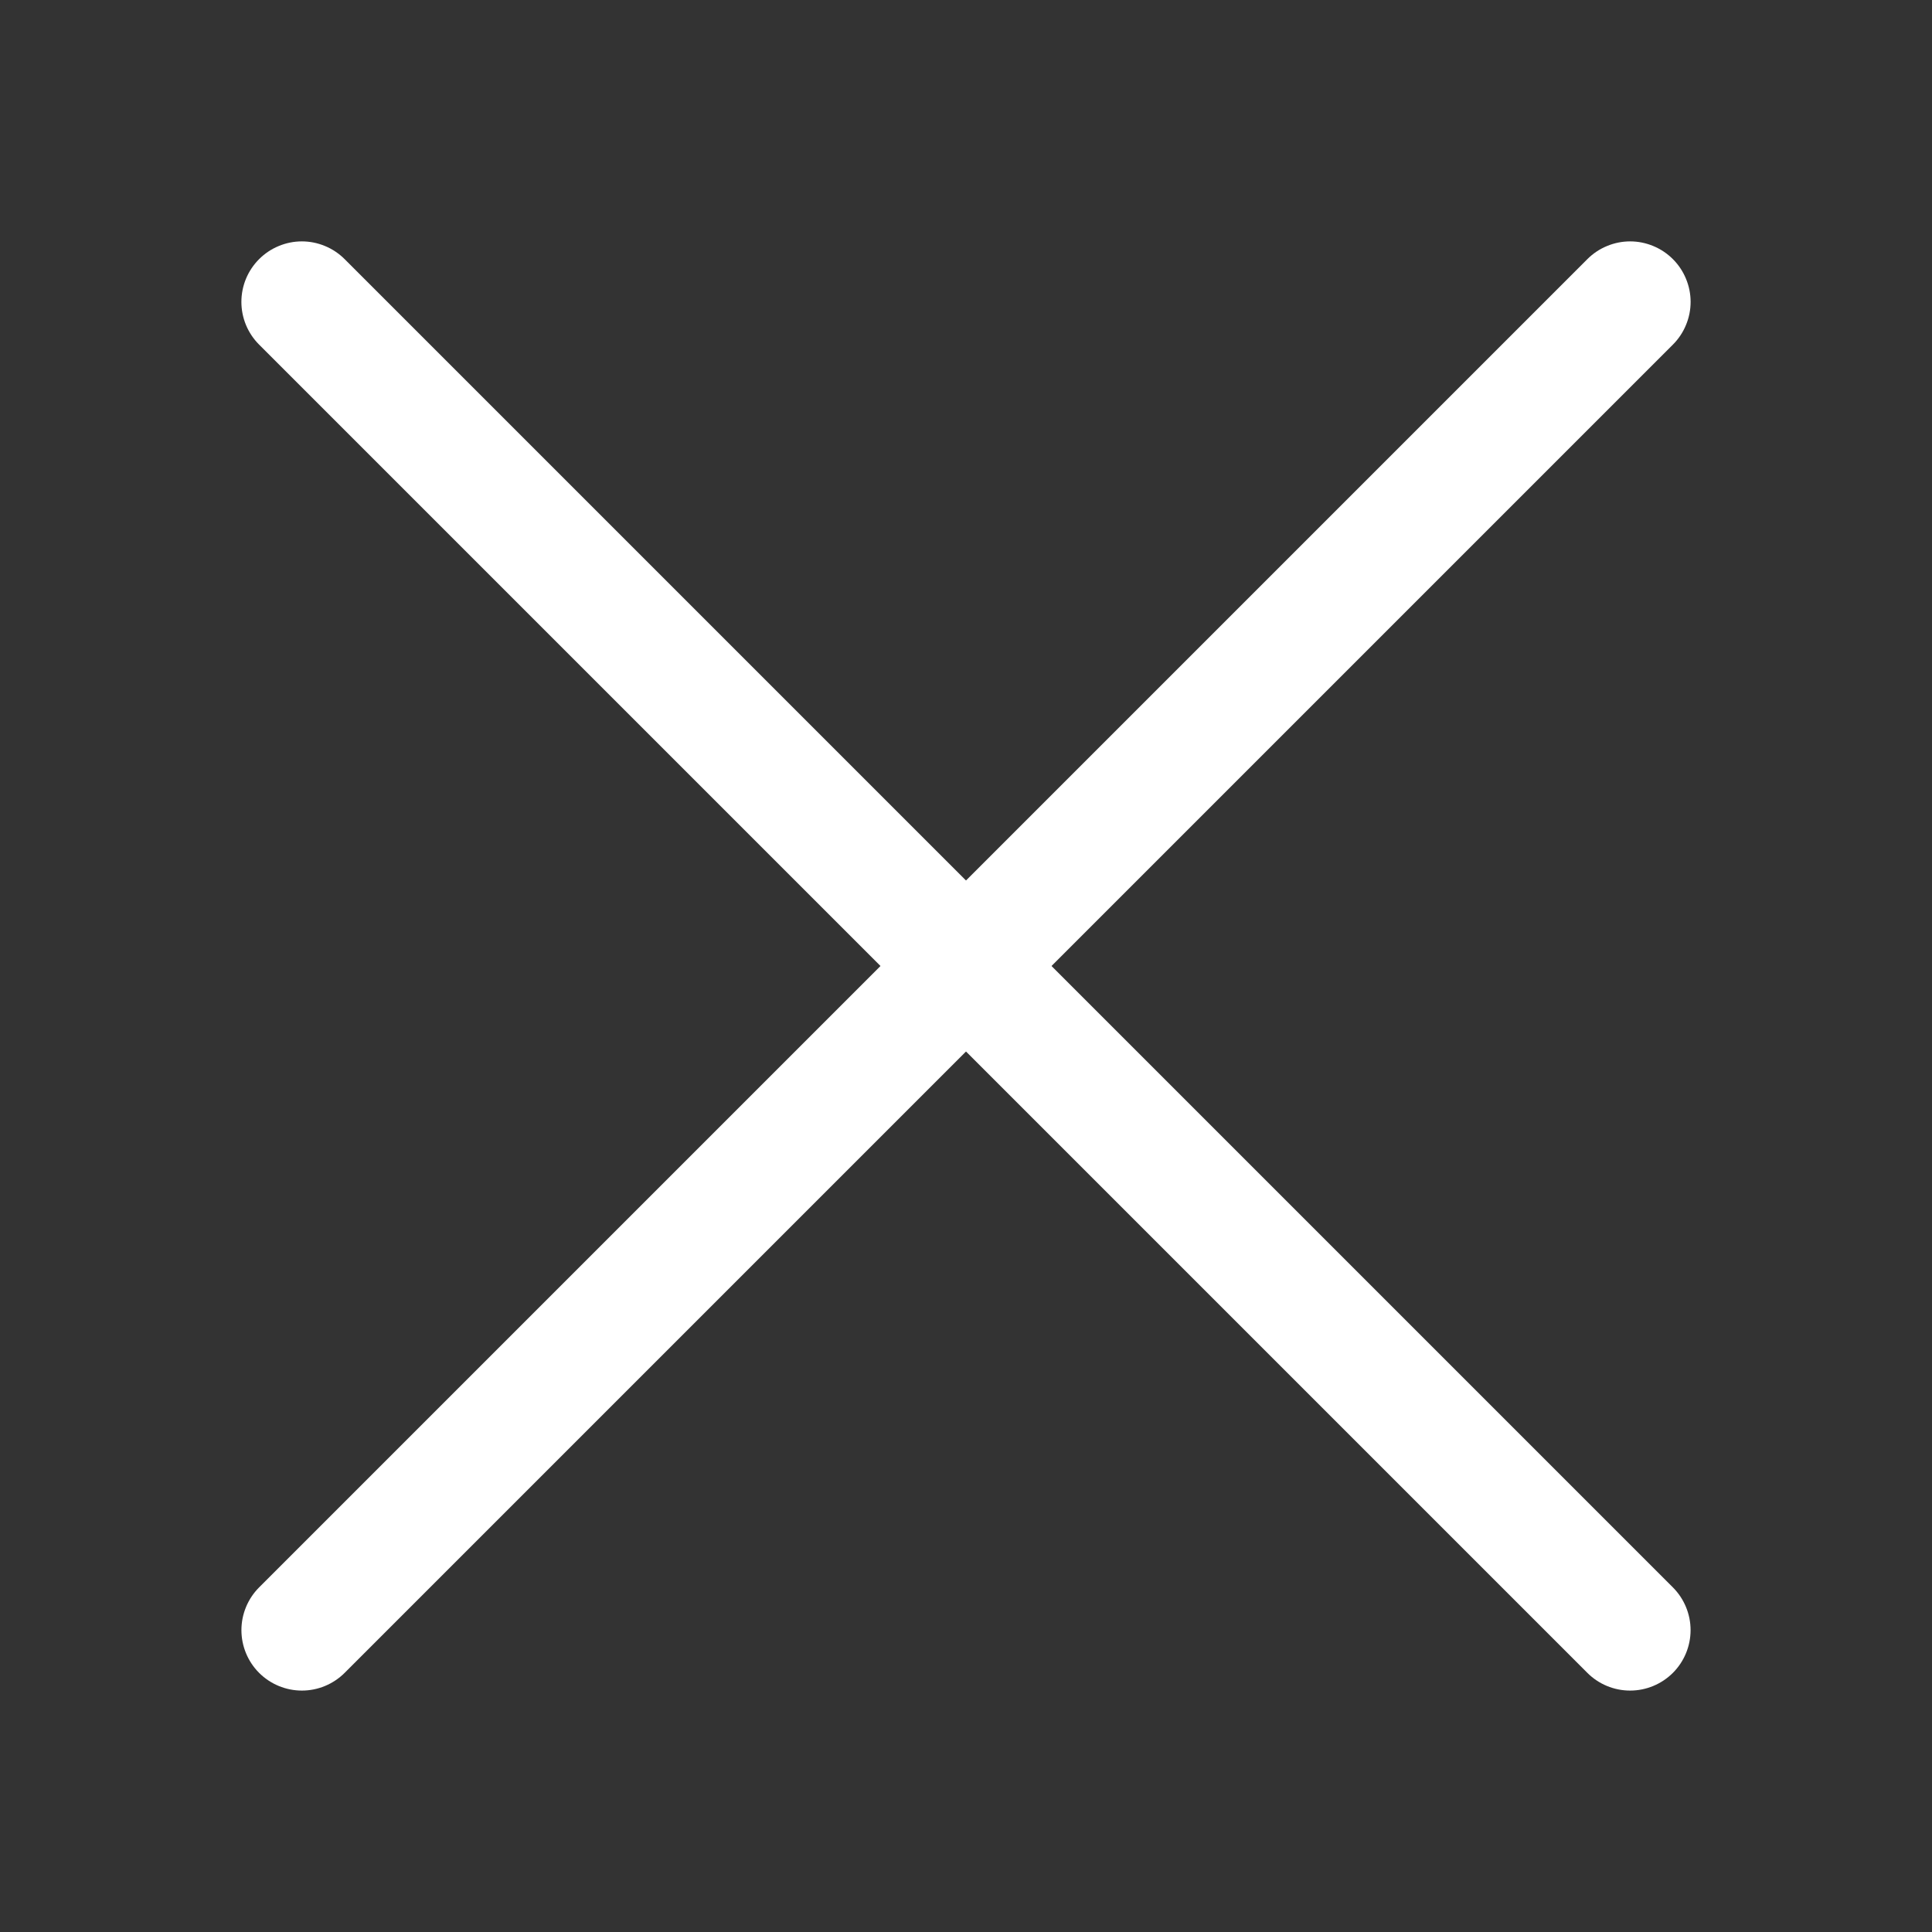 <svg width="50" height="50" viewBox="0 0 50 50" fill="none" xmlns="http://www.w3.org/2000/svg">
<rect x="0" y="0" width="50" height="50" fill="#333333" stroke="none"/>
<path fill-rule="evenodd" clip-rule="evenodd" d="M43.294 6.706C43.439 6.851 43.555 7.024 43.633 7.214C43.712 7.404 43.753 7.607 43.753 7.813C43.753 8.018 43.712 8.222 43.633 8.411C43.555 8.601 43.439 8.774 43.294 8.919L8.919 43.294C8.625 43.587 8.227 43.752 7.813 43.752C7.398 43.752 7 43.587 6.706 43.294C6.413 43.001 6.248 42.602 6.248 42.188C6.248 41.773 6.413 41.375 6.706 41.081L41.081 6.706C41.226 6.561 41.399 6.445 41.589 6.367C41.779 6.288 41.982 6.247 42.188 6.247C42.393 6.247 42.596 6.288 42.786 6.367C42.976 6.445 43.149 6.561 43.294 6.706Z" fill="white"/>
<path fill-rule="evenodd" clip-rule="evenodd" d="M6.706 6.706C6.561 6.851 6.445 7.024 6.366 7.214C6.288 7.404 6.247 7.607 6.247 7.813C6.247 8.018 6.288 8.222 6.366 8.411C6.445 8.601 6.561 8.774 6.706 8.919L41.081 43.294C41.374 43.587 41.772 43.752 42.187 43.752C42.602 43.752 43 43.587 43.294 43.294C43.587 43.001 43.752 42.602 43.752 42.188C43.752 41.773 43.587 41.375 43.294 41.081L8.919 6.706C8.773 6.561 8.601 6.445 8.411 6.367C8.221 6.288 8.018 6.247 7.812 6.247C7.607 6.247 7.403 6.288 7.214 6.367C7.024 6.445 6.851 6.561 6.706 6.706Z" fill="white"/>
</svg>
